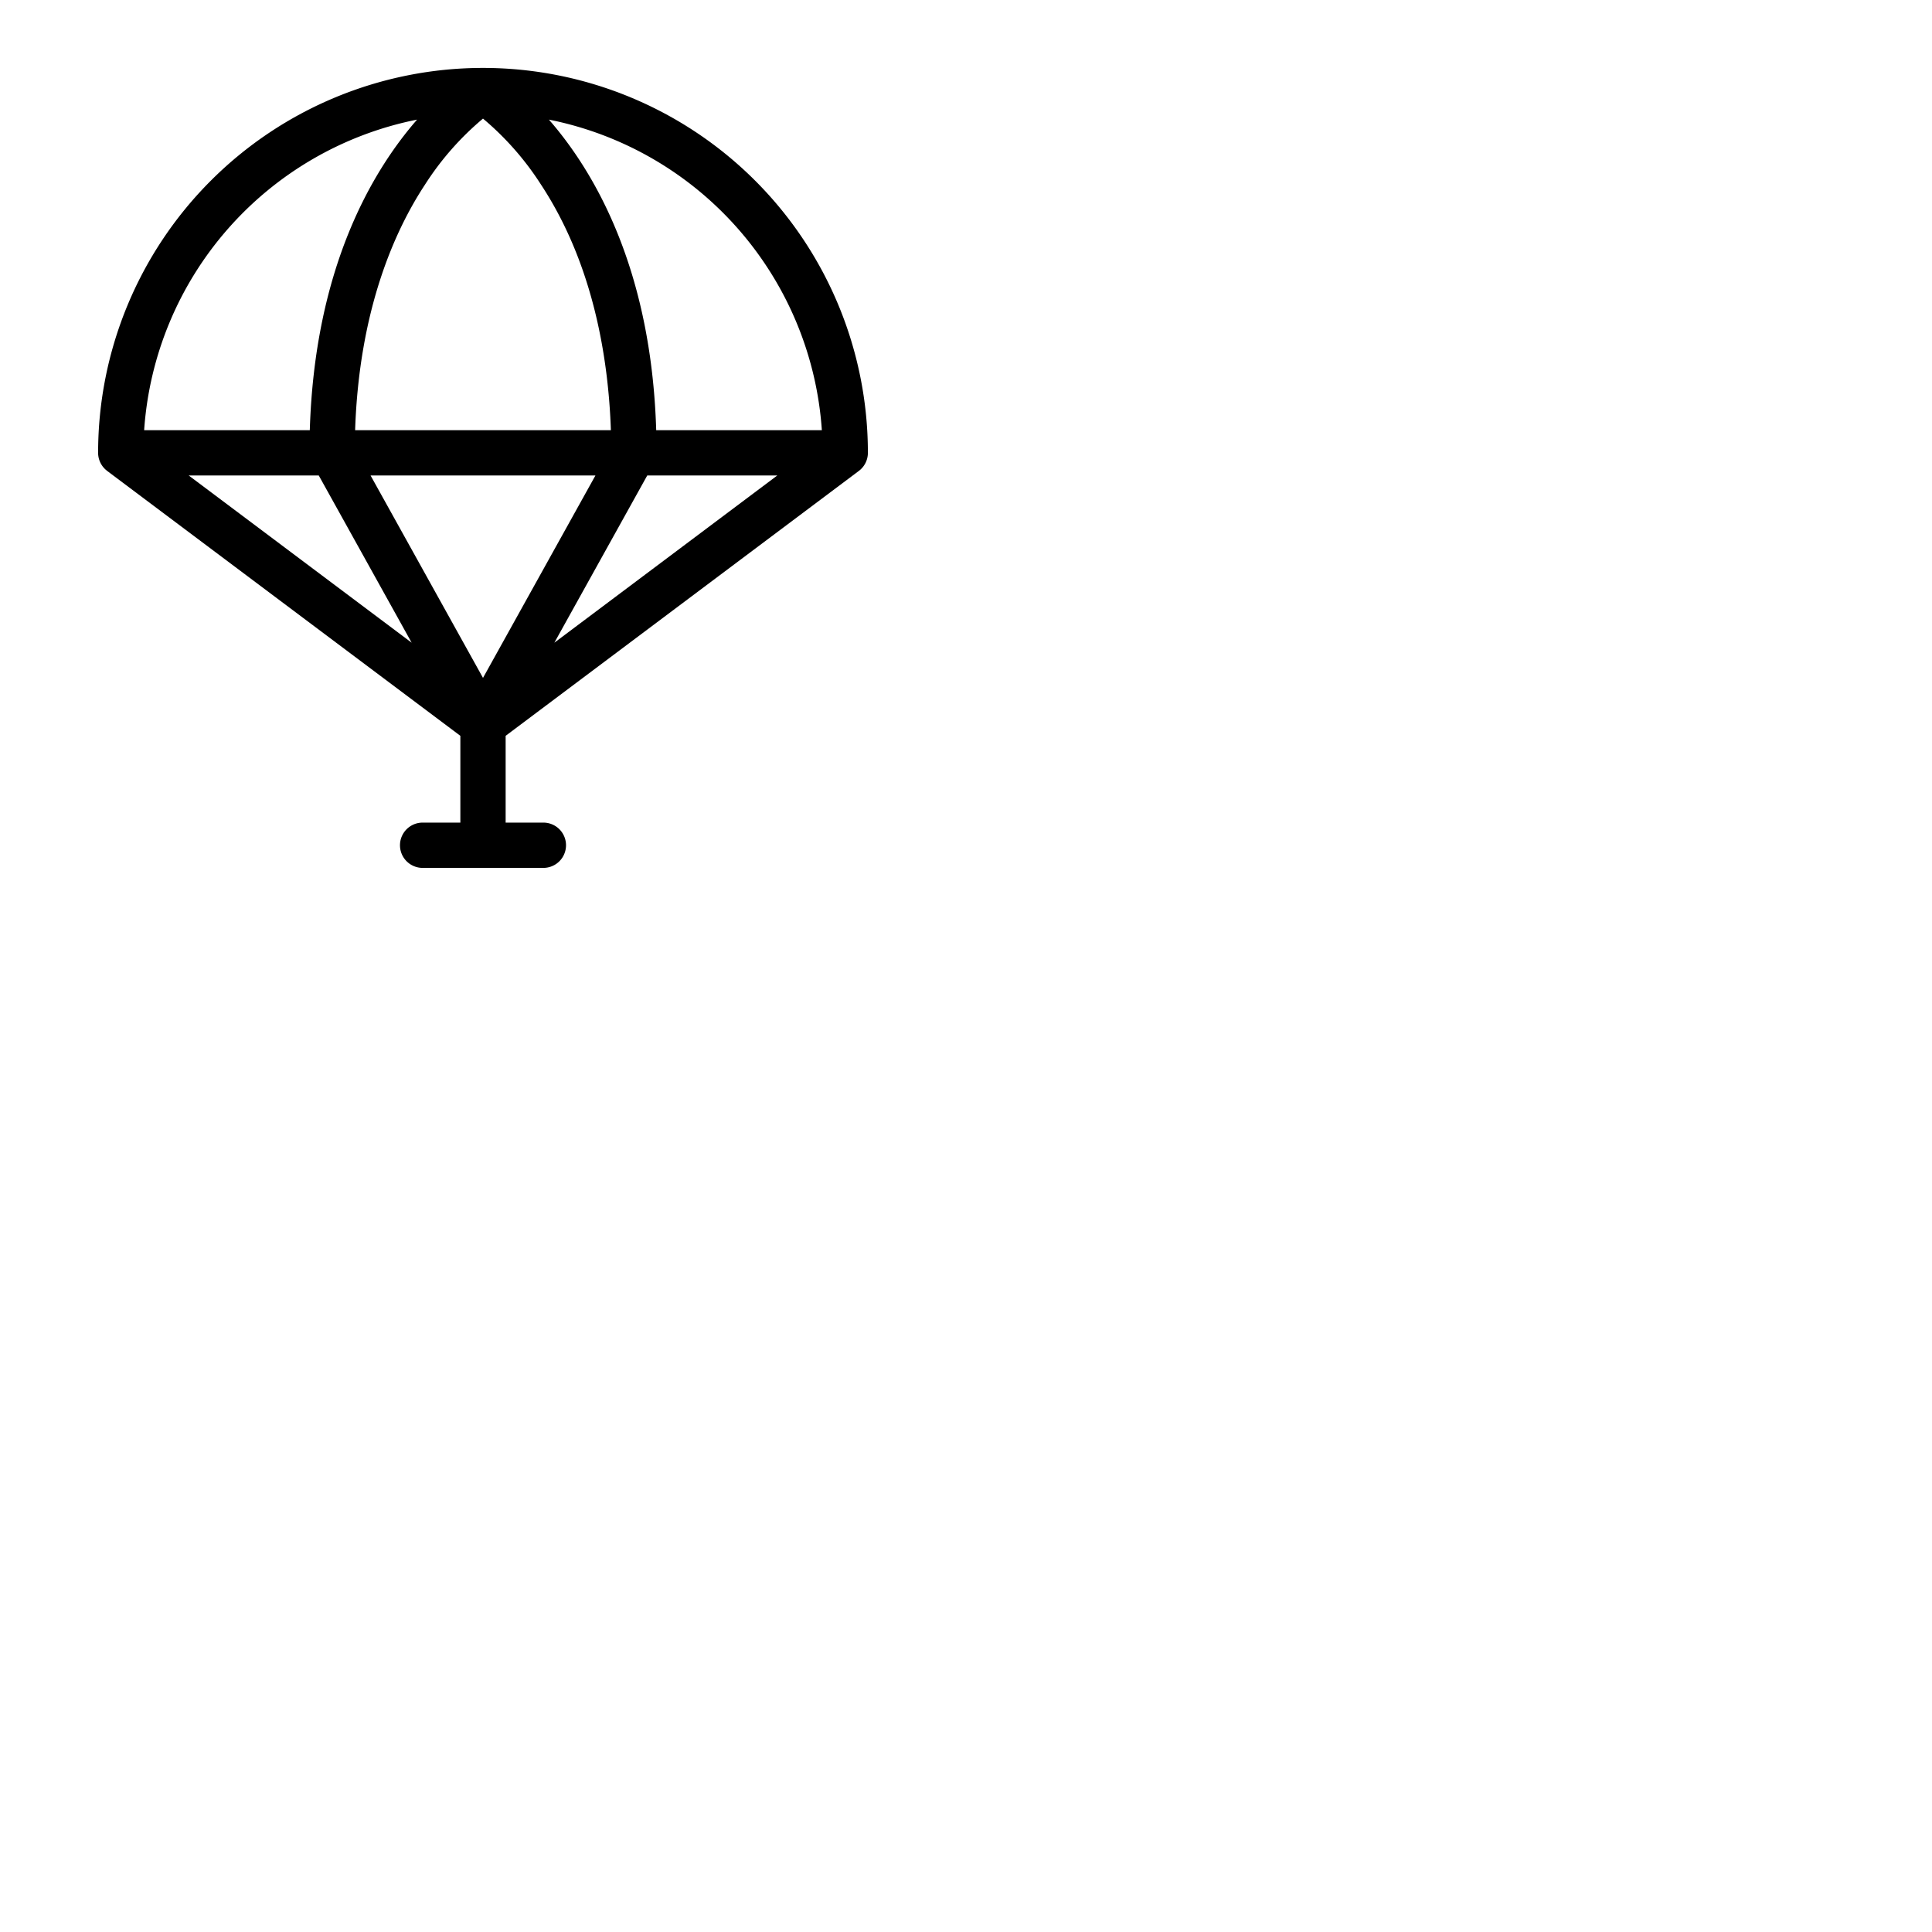 <svg xmlns="http://www.w3.org/2000/svg" version="1.1" viewBox="0 0 512 512" fill="currentColor"><path fill="currentColor" d="M230 120a102 102 0 0 0-204 0a6 6 0 0 0 2.27 4.69l.13.11L122 195v23h-10a6 6 0 0 0 0 12h32a6 6 0 0 0 0-12h-10v-23l93.6-70.2a6 6 0 0 0 2.4-4.8m-12.2-6h-43.9c-1.3-42.92-16.5-68.62-28.43-82.3A90.2 90.2 0 0 1 217.8 114M128 31.43A77.14 77.14 0 0 1 143.42 49c13.84 21.08 17.82 46 18.47 65H94.11c1.06-31.88 10.49-52.86 18.47-65A76.69 76.69 0 0 1 128 31.43M157.8 126L128 179.65L98.2 126Zm-73.33 0l24.62 44.32L50 126Zm87.06 0H206l-59.09 44.32Zm-61-94.3C98.6 45.38 83.4 71.08 82.1 114H38.2a90.2 90.2 0 0 1 72.33-82.3"/></svg>